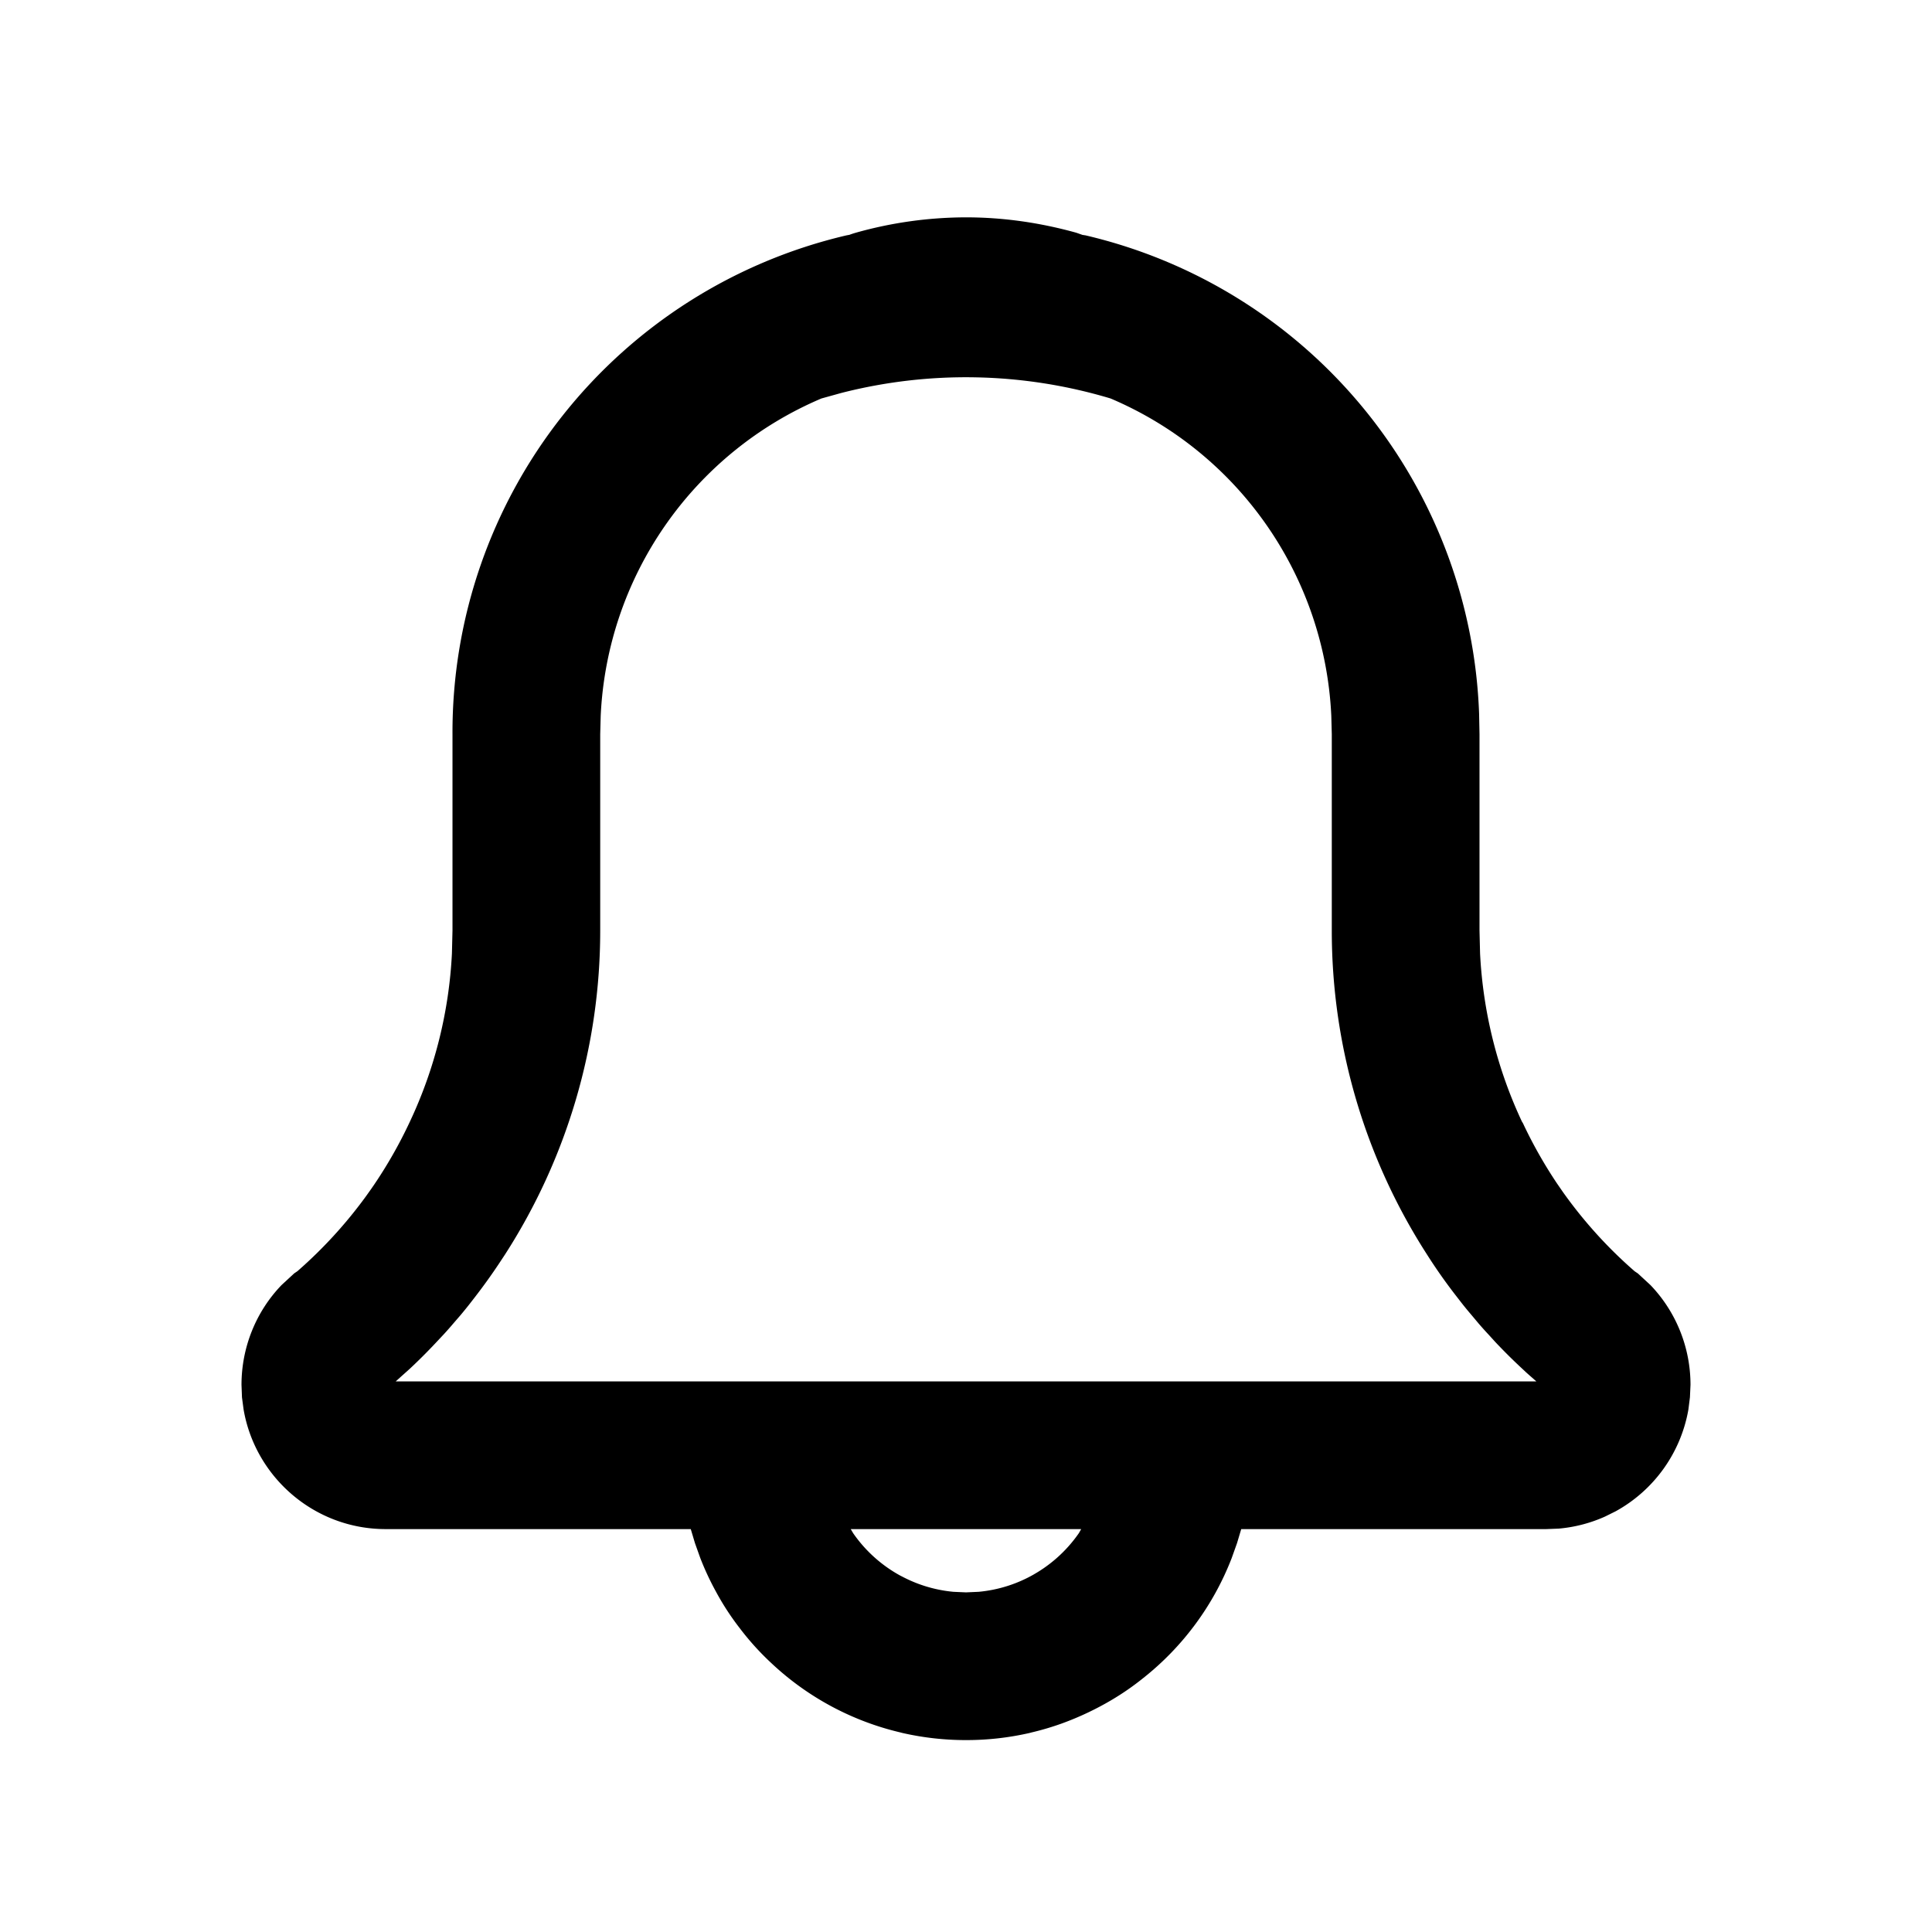 <svg width="24" height="24" xmlns="http://www.w3.org/2000/svg"><g fill="none" fill-rule="evenodd"><path d="M0 0h24v24H0z"/><path d="M12 2.7c.456 0 .913.064 1.37.191l.077.027.039.006a6.338 6.338 0 0 1 4.888 5.944l.005.253v2.438l.007.286c.037.73.215 1.438.52 2.088a.197.197 0 0 1 .021.038 5.664 5.664 0 0 0 .449.781l-.045-.066.121.175-.076-.109c.263.38.574.73.93 1.04l.04.027.156.144c.318.331.498.775.498 1.24l-.007.155-.019.151a1.796 1.796 0 0 1-.904 1.265l-.131.065c-.178.08-.372.132-.576.15l-.154.006h-3.79l-.052.174-.066.185a3.517 3.517 0 0 1-1.1 1.492 3.306 3.306 0 0 1-.386.268 3.691 3.691 0 0 1-.62.294 3.456 3.456 0 0 1-.38.113l-.027.007a3.517 3.517 0 0 1-.788.088 3.545 3.545 0 0 1-.788-.088l-.027-.007a3.515 3.515 0 0 1-1.605-.863 3.374 3.374 0 0 1-.392-.434 3.261 3.261 0 0 1-.293-.45 3.489 3.489 0 0 1-.196-.42l-.066-.185-.052-.174h-3.79c-.884 0-1.62-.643-1.765-1.486l-.02-.15L3 17.203c0-.466.18-.91.498-1.24l.157-.145.04-.027a5.647 5.647 0 0 0 .929-1.04l-.077.108a5.62 5.62 0 0 0 .122-.174l-.045.066a5.659 5.659 0 0 0 .469-.82 5.549 5.549 0 0 0 .521-2.087l.007-.286V9.121a6.34 6.34 0 0 1 4.893-6.197l.038-.007c.026-.01.052-.018.079-.026A5.067 5.067 0 0 1 12 2.7Zm1.432 16.295h-2.864l.031.052a1.712 1.712 0 0 0 .609.539l-.06-.034a1.701 1.701 0 0 0 .695.222l.157.007.157-.007a1.695 1.695 0 0 0 .696-.222l-.062.034a1.713 1.713 0 0 0 .61-.539l.03-.052ZM10.449 4.882l-.245.068a4.507 4.507 0 0 0-2.742 3.946l-.006.225v2.438a7.43 7.43 0 0 1-1.184 4.027l-.07.106a7.161 7.161 0 0 1-.299.417l-.062.08c-.039.05-.078.098-.119.147l-.09.104a4.33 4.33 0 0 1-.12.136l-.093.099a6.845 6.845 0 0 1-.327.327l.18-.176a7.568 7.568 0 0 1-.034.034l-.146.142-.031.028a7.589 7.589 0 0 1-.019.017l-.046.041-.08.072h14.169l-.082-.072-.045-.04a7.572 7.572 0 0 1-.019-.018l-.03-.028-.147-.142a7.572 7.572 0 0 1-.035-.034l.181.176a7.532 7.532 0 0 1-.328-.326l-.091-.1a4.41 4.41 0 0 1-.122-.136l-.088-.105a4.49 4.49 0 0 1-.12-.146l-.062-.08a6.557 6.557 0 0 1-.369-.523 7.427 7.427 0 0 1-1.184-4.027V9.121l-.006-.225a4.507 4.507 0 0 0-2.742-3.946 6.249 6.249 0 0 0-3.347-.068Z" fill="currentColor" fill-rule="nonzero"/></g></svg>